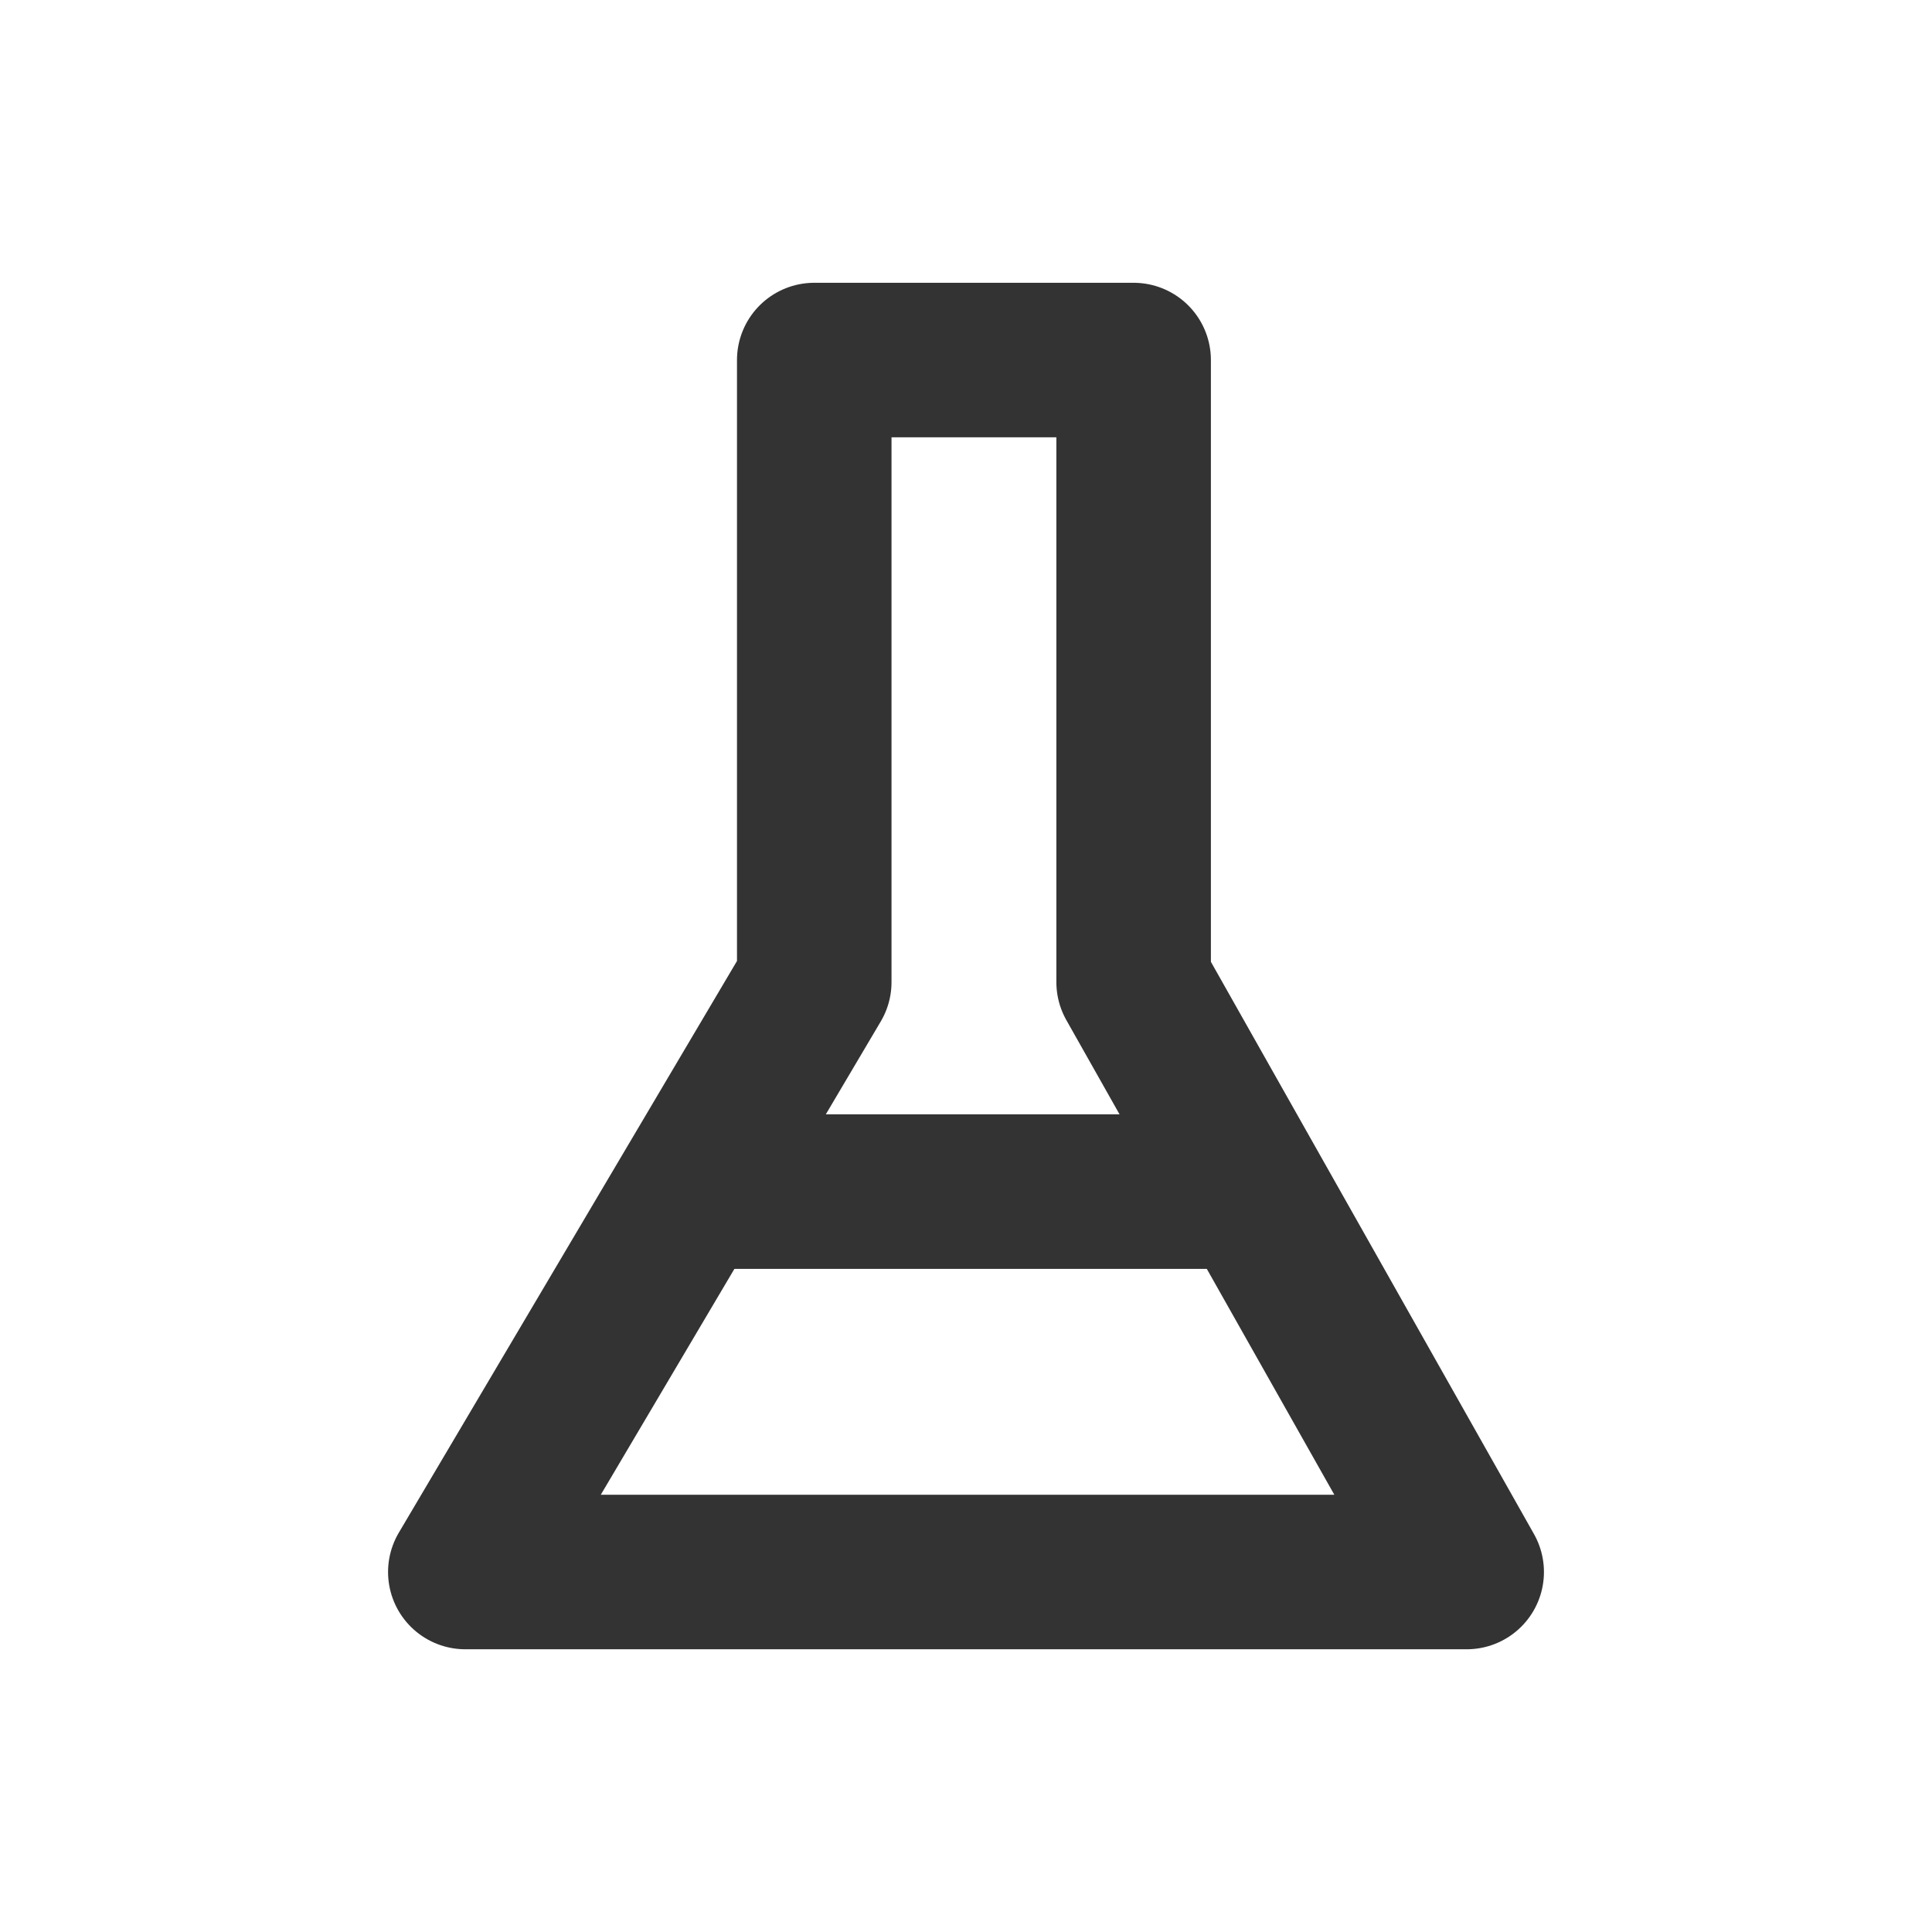 <?xml version="1.0" encoding="utf-8"?>
<!-- Generator: Adobe Illustrator 16.0.0, SVG Export Plug-In . SVG Version: 6.00 Build 0)  -->
<!DOCTYPE svg PUBLIC "-//W3C//DTD SVG 1.1//EN" "http://www.w3.org/Graphics/SVG/1.1/DTD/svg11.dtd">
<svg version="1.1" id="Layer_1" xmlns="http://www.w3.org/2000/svg" xmlns:xlink="http://www.w3.org/1999/xlink" x="0px" y="0px"
	 width="31.256px" height="31.257px" viewBox="0 0 31.256 31.257" enable-background="new 0 0 31.256 31.257" xml:space="preserve">
<g>
	
		<polygon fill="none" stroke="#333333" stroke-width="2.5" stroke-linecap="round" stroke-linejoin="round" stroke-miterlimit="10" points="
		23.728,25.432 18.34,15.889 18.34,5.825 13.173,5.825 13.173,15.889 7.528,25.432 	"/>
	
		<line fill="none" stroke="#333333" stroke-width="2.5" stroke-linecap="round" stroke-linejoin="round" stroke-miterlimit="10" x1="11.253" y1="19.278" x2="19.669" y2="19.278"/>
</g>
</svg>
